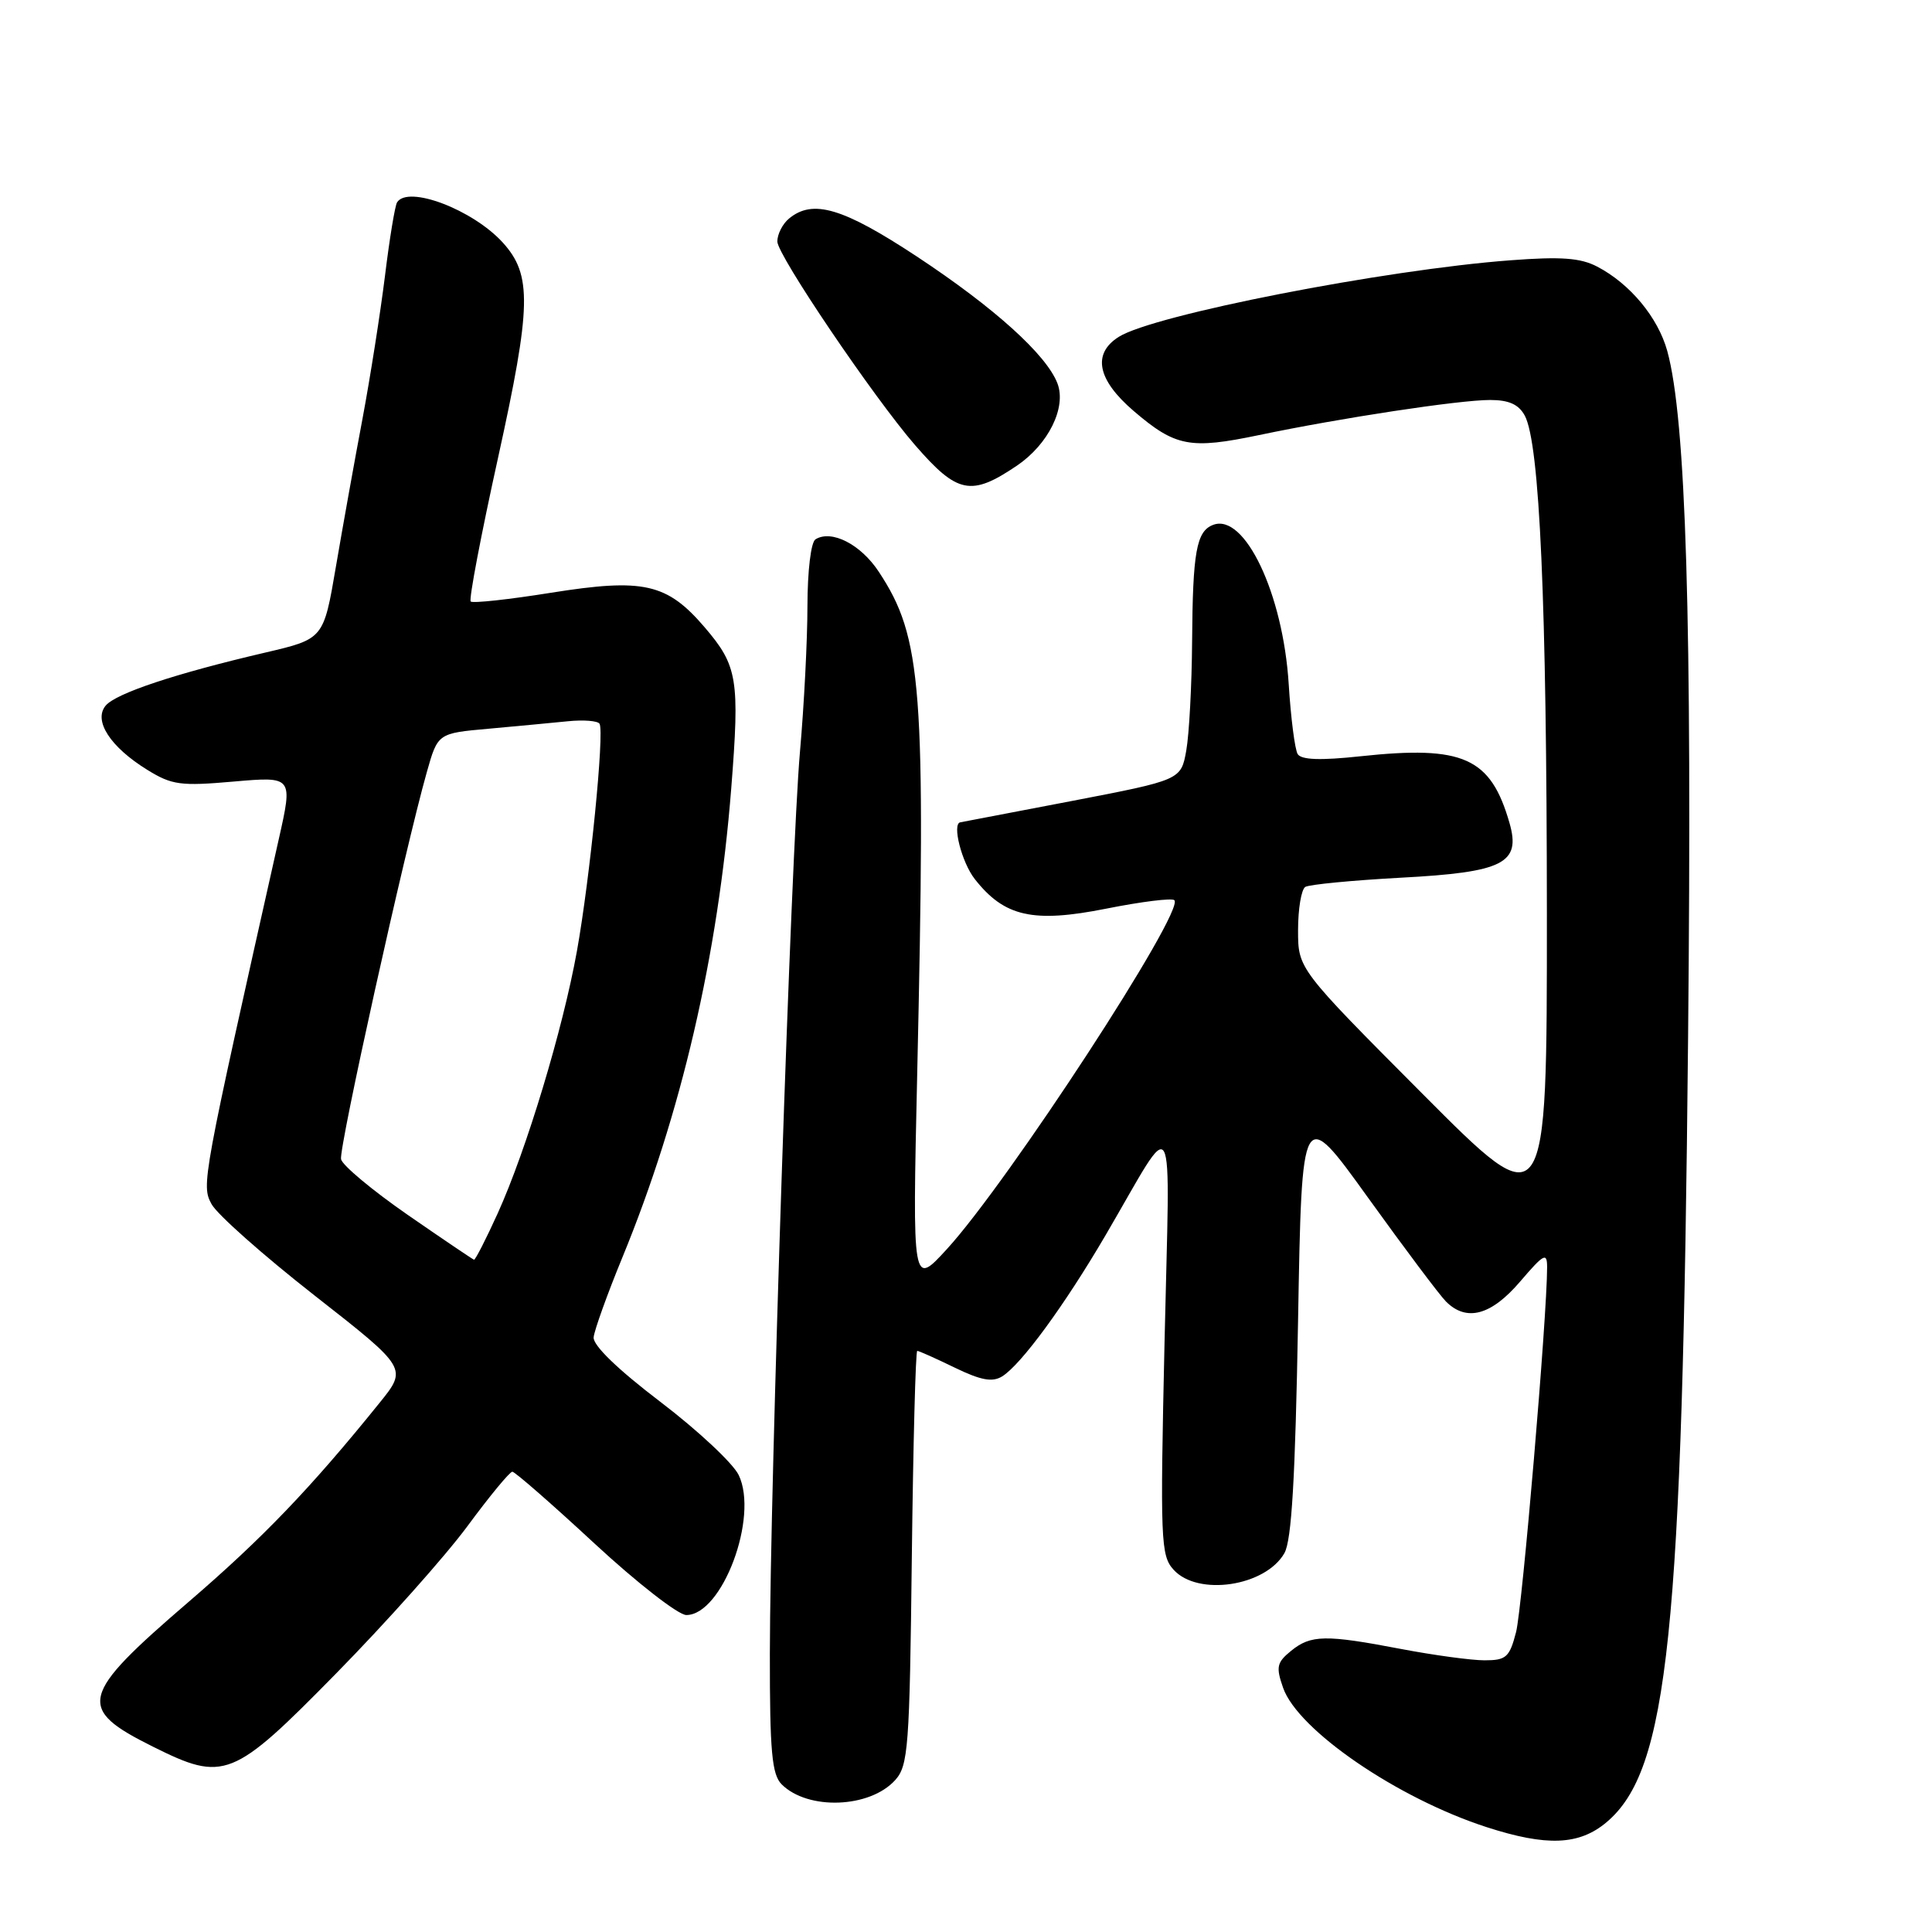 <?xml version="1.0" encoding="UTF-8" standalone="no"?>
<!DOCTYPE svg PUBLIC "-//W3C//DTD SVG 1.1//EN" "http://www.w3.org/Graphics/SVG/1.1/DTD/svg11.dtd" >
<svg xmlns="http://www.w3.org/2000/svg" xmlns:xlink="http://www.w3.org/1999/xlink" version="1.1" viewBox="0 0 256 256">
 <g >
 <path fill="currentColor"
d=" M 212.87 241.46 C 221.06 234.56 222.92 216.70 223.68 137.50 C 224.22 82.05 223.41 55.55 220.92 46.50 C 219.69 42.06 215.99 37.60 211.64 35.33 C 209.43 34.17 206.85 33.98 200.14 34.49 C 183.44 35.74 152.86 41.72 148.25 44.63 C 144.70 46.87 145.39 50.32 150.22 54.46 C 155.76 59.20 157.68 59.56 166.83 57.65 C 177.61 55.39 193.34 53.00 197.45 53.00 C 199.94 53.00 201.24 53.59 202.04 55.07 C 204.02 58.77 204.95 79.75 204.97 121.00 C 204.98 161.50 204.98 161.50 188.49 144.94 C 172.00 128.38 172.00 128.38 172.00 123.25 C 172.00 120.43 172.43 117.85 172.96 117.52 C 173.49 117.20 179.19 116.65 185.62 116.30 C 199.21 115.58 201.55 114.40 200.02 109.06 C 197.52 100.36 193.91 98.75 180.27 100.21 C 174.96 100.78 172.43 100.69 171.95 99.92 C 171.58 99.32 171.04 95.14 170.76 90.64 C 170.01 78.66 164.92 67.94 160.74 69.55 C 158.53 70.39 158.04 73.14 157.96 85.00 C 157.92 90.78 157.57 97.27 157.19 99.43 C 156.49 103.35 156.49 103.35 141.99 106.14 C 134.02 107.67 127.39 108.94 127.25 108.96 C 126.12 109.13 127.43 114.28 129.17 116.49 C 133.09 121.48 136.88 122.33 146.59 120.40 C 151.24 119.47 155.30 118.97 155.61 119.28 C 157.03 120.70 133.63 156.59 125.48 165.50 C 120.90 170.50 120.90 170.50 121.53 142.50 C 122.69 91.05 122.19 84.47 116.45 75.77 C 114.06 72.13 110.19 70.15 108.06 71.46 C 107.45 71.84 107.00 75.64 106.99 80.31 C 106.99 84.81 106.54 93.50 106.00 99.61 C 104.83 112.83 102.03 196.88 102.01 219.18 C 102.00 232.10 102.28 235.13 103.57 236.43 C 107.04 239.90 115.24 239.60 118.61 235.88 C 120.35 233.96 120.53 231.58 120.82 206.40 C 121.00 191.33 121.32 179.00 121.54 179.00 C 121.77 179.00 124.00 180.00 126.51 181.22 C 129.98 182.90 131.49 183.18 132.79 182.38 C 135.30 180.82 141.04 172.99 146.49 163.68 C 156.00 147.43 155.02 145.66 154.31 177.74 C 153.72 204.13 153.80 206.12 155.50 207.99 C 158.71 211.55 167.67 210.21 170.19 205.80 C 171.15 204.11 171.63 195.89 172.00 175.00 C 172.50 146.50 172.50 146.50 181.28 158.71 C 186.11 165.42 190.75 171.61 191.60 172.46 C 194.32 175.18 197.59 174.30 201.42 169.82 C 204.59 166.12 205.00 165.90 205.00 167.92 C 205.00 174.43 201.71 213.02 200.89 216.25 C 200.02 219.61 199.58 220.00 196.71 220.00 C 194.95 220.00 189.97 219.32 185.66 218.50 C 175.63 216.58 173.70 216.61 171.07 218.75 C 169.18 220.29 169.05 220.88 170.02 223.65 C 171.99 229.26 185.18 238.29 197.00 242.11 C 204.95 244.68 209.24 244.51 212.87 241.46 Z  M 44.53 221.75 C 51.15 215.01 58.97 206.24 61.92 202.25 C 64.86 198.26 67.55 195.00 67.89 195.01 C 68.22 195.01 73.12 199.28 78.76 204.51 C 84.40 209.73 89.88 214.00 90.94 214.00 C 95.70 214.00 100.56 201.01 97.88 195.45 C 97.12 193.88 92.45 189.52 87.50 185.75 C 81.86 181.46 78.56 178.27 78.66 177.20 C 78.75 176.27 80.46 171.50 82.47 166.61 C 90.26 147.65 95.14 126.63 96.89 104.50 C 98.03 90.00 97.74 88.23 93.38 83.13 C 88.38 77.29 85.29 76.59 73.03 78.54 C 67.42 79.44 62.62 79.96 62.37 79.70 C 62.11 79.44 63.74 70.86 66.00 60.63 C 70.42 40.55 70.51 36.44 66.63 32.15 C 62.66 27.78 54.05 24.50 52.61 26.82 C 52.33 27.28 51.61 31.66 51.01 36.57 C 50.40 41.48 49.06 50.00 48.03 55.50 C 46.99 61.00 45.41 69.81 44.51 75.08 C 42.88 84.66 42.88 84.66 35.19 86.46 C 23.22 89.25 15.36 91.87 14.00 93.50 C 12.35 95.49 14.61 98.98 19.52 102.01 C 22.77 104.02 23.92 104.18 30.97 103.56 C 38.81 102.88 38.81 102.88 36.94 111.19 C 26.76 156.54 26.67 157.02 28.03 159.55 C 28.75 160.90 34.89 166.34 41.67 171.65 C 54.00 181.30 54.00 181.30 50.28 185.90 C 41.18 197.18 34.79 203.84 25.00 212.25 C 10.50 224.72 10.09 226.38 20.28 231.45 C 29.71 236.15 30.83 235.70 44.53 221.75 Z  M 134.75 61.70 C 138.92 58.87 141.33 54.00 140.12 50.81 C 138.67 47.01 131.76 40.77 121.49 33.99 C 111.69 27.53 107.70 26.35 104.55 28.96 C 103.70 29.66 103.00 31.03 103.00 32.00 C 103.00 33.80 115.75 52.64 121.25 58.98 C 126.86 65.44 128.67 65.81 134.75 61.70 Z  M 54.00 160.96 C 49.33 157.72 45.36 154.41 45.19 153.60 C 44.88 152.15 53.65 112.58 56.55 102.33 C 58.01 97.16 58.01 97.16 64.75 96.56 C 68.46 96.22 73.19 95.78 75.25 95.57 C 77.31 95.36 79.20 95.51 79.44 95.90 C 80.11 96.98 78.18 116.35 76.45 126.00 C 74.58 136.40 69.76 152.35 65.96 160.75 C 64.40 164.19 62.98 166.96 62.81 166.92 C 62.64 166.87 58.67 164.19 54.00 160.96 Z "/>
</g>
</svg>